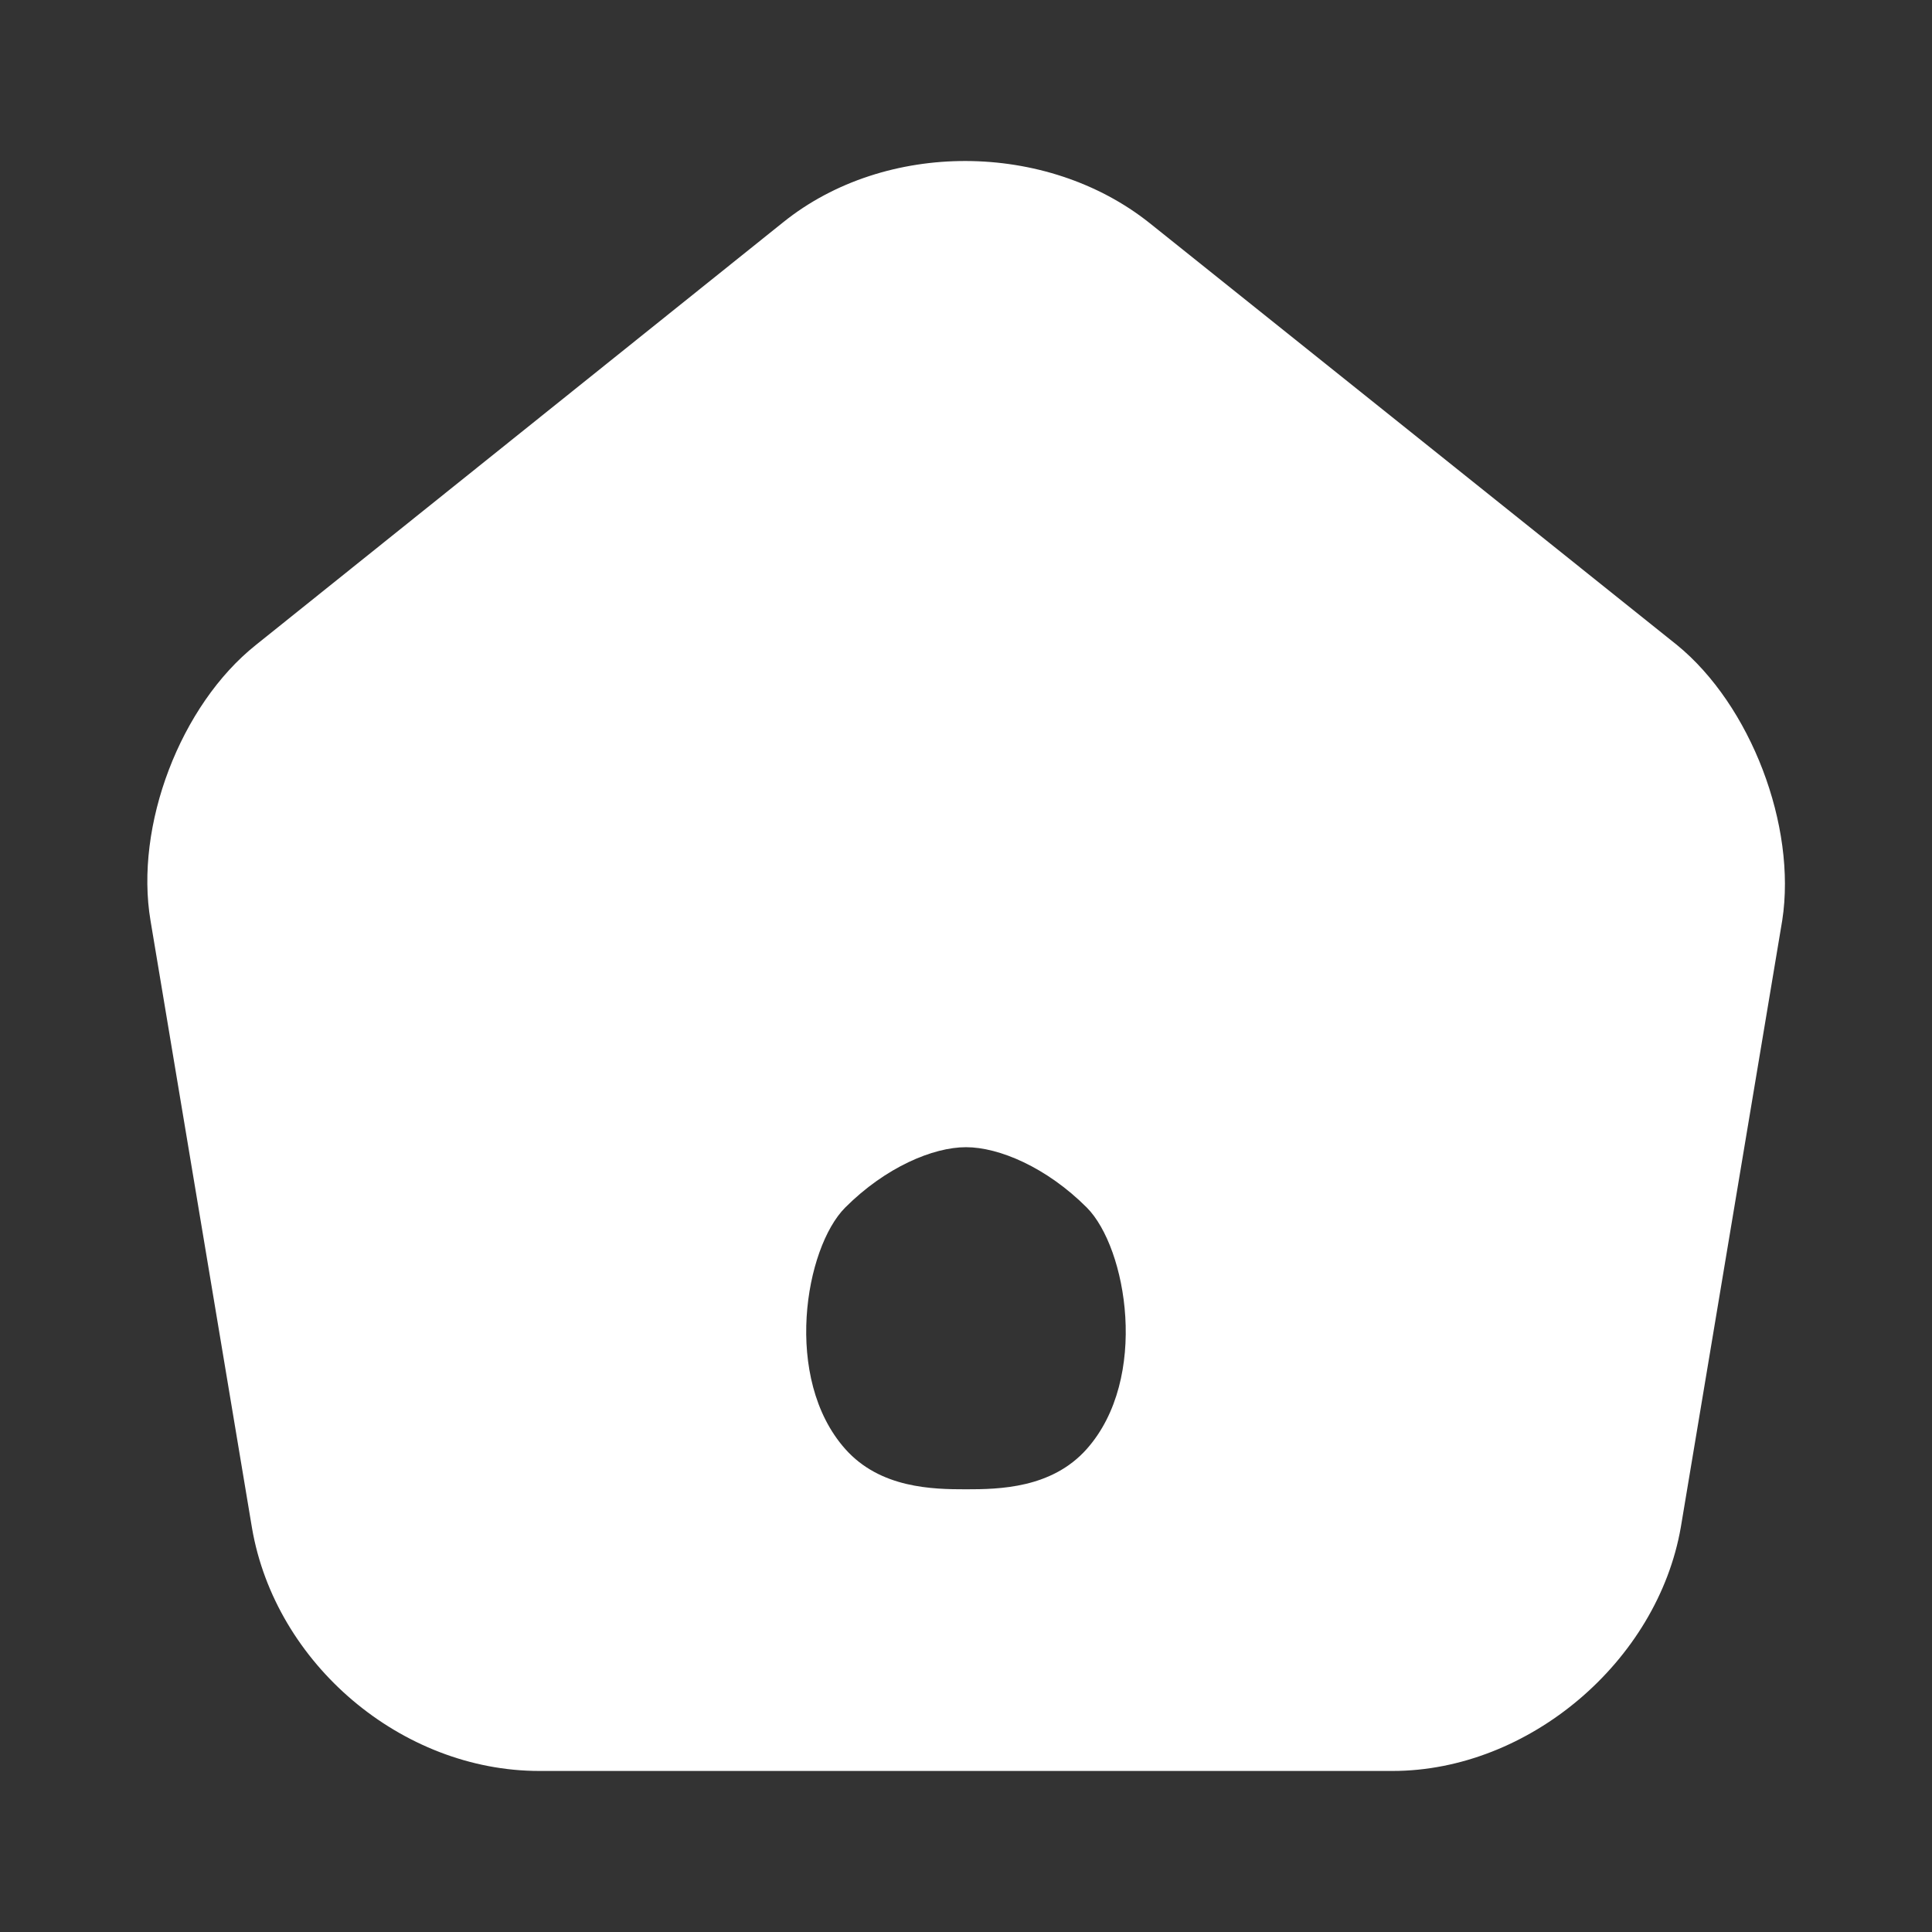 <svg width="14" height="14" viewBox="0 0 14 14" fill="none" xmlns="http://www.w3.org/2000/svg">
<rect x="0" y="0" width="14" height="14" fill="#333333" stroke="none"/>
<path d="M12.151 4.673L8.33 1.616C7.583 1.021 6.416 1.015 5.676 1.61L1.855 4.673C1.306 5.11 0.974 5.985 1.091 6.673L1.826 11.072C1.995 12.058 2.911 12.833 3.908 12.833H10.091C11.077 12.833 12.011 12.04 12.18 11.066L12.915 6.668C13.02 5.985 12.687 5.11 12.151 4.673ZM7.875 10.5C7.621 10.786 7.239 10.792 7 10.792C6.761 10.792 6.379 10.786 6.125 10.5C5.671 9.989 5.833 9.042 6.125 8.75C6.417 8.458 6.761 8.313 7 8.313C7.239 8.313 7.583 8.458 7.875 8.75C8.166 9.042 8.329 9.989 7.875 10.5Z" fill="white"/>
</svg>
